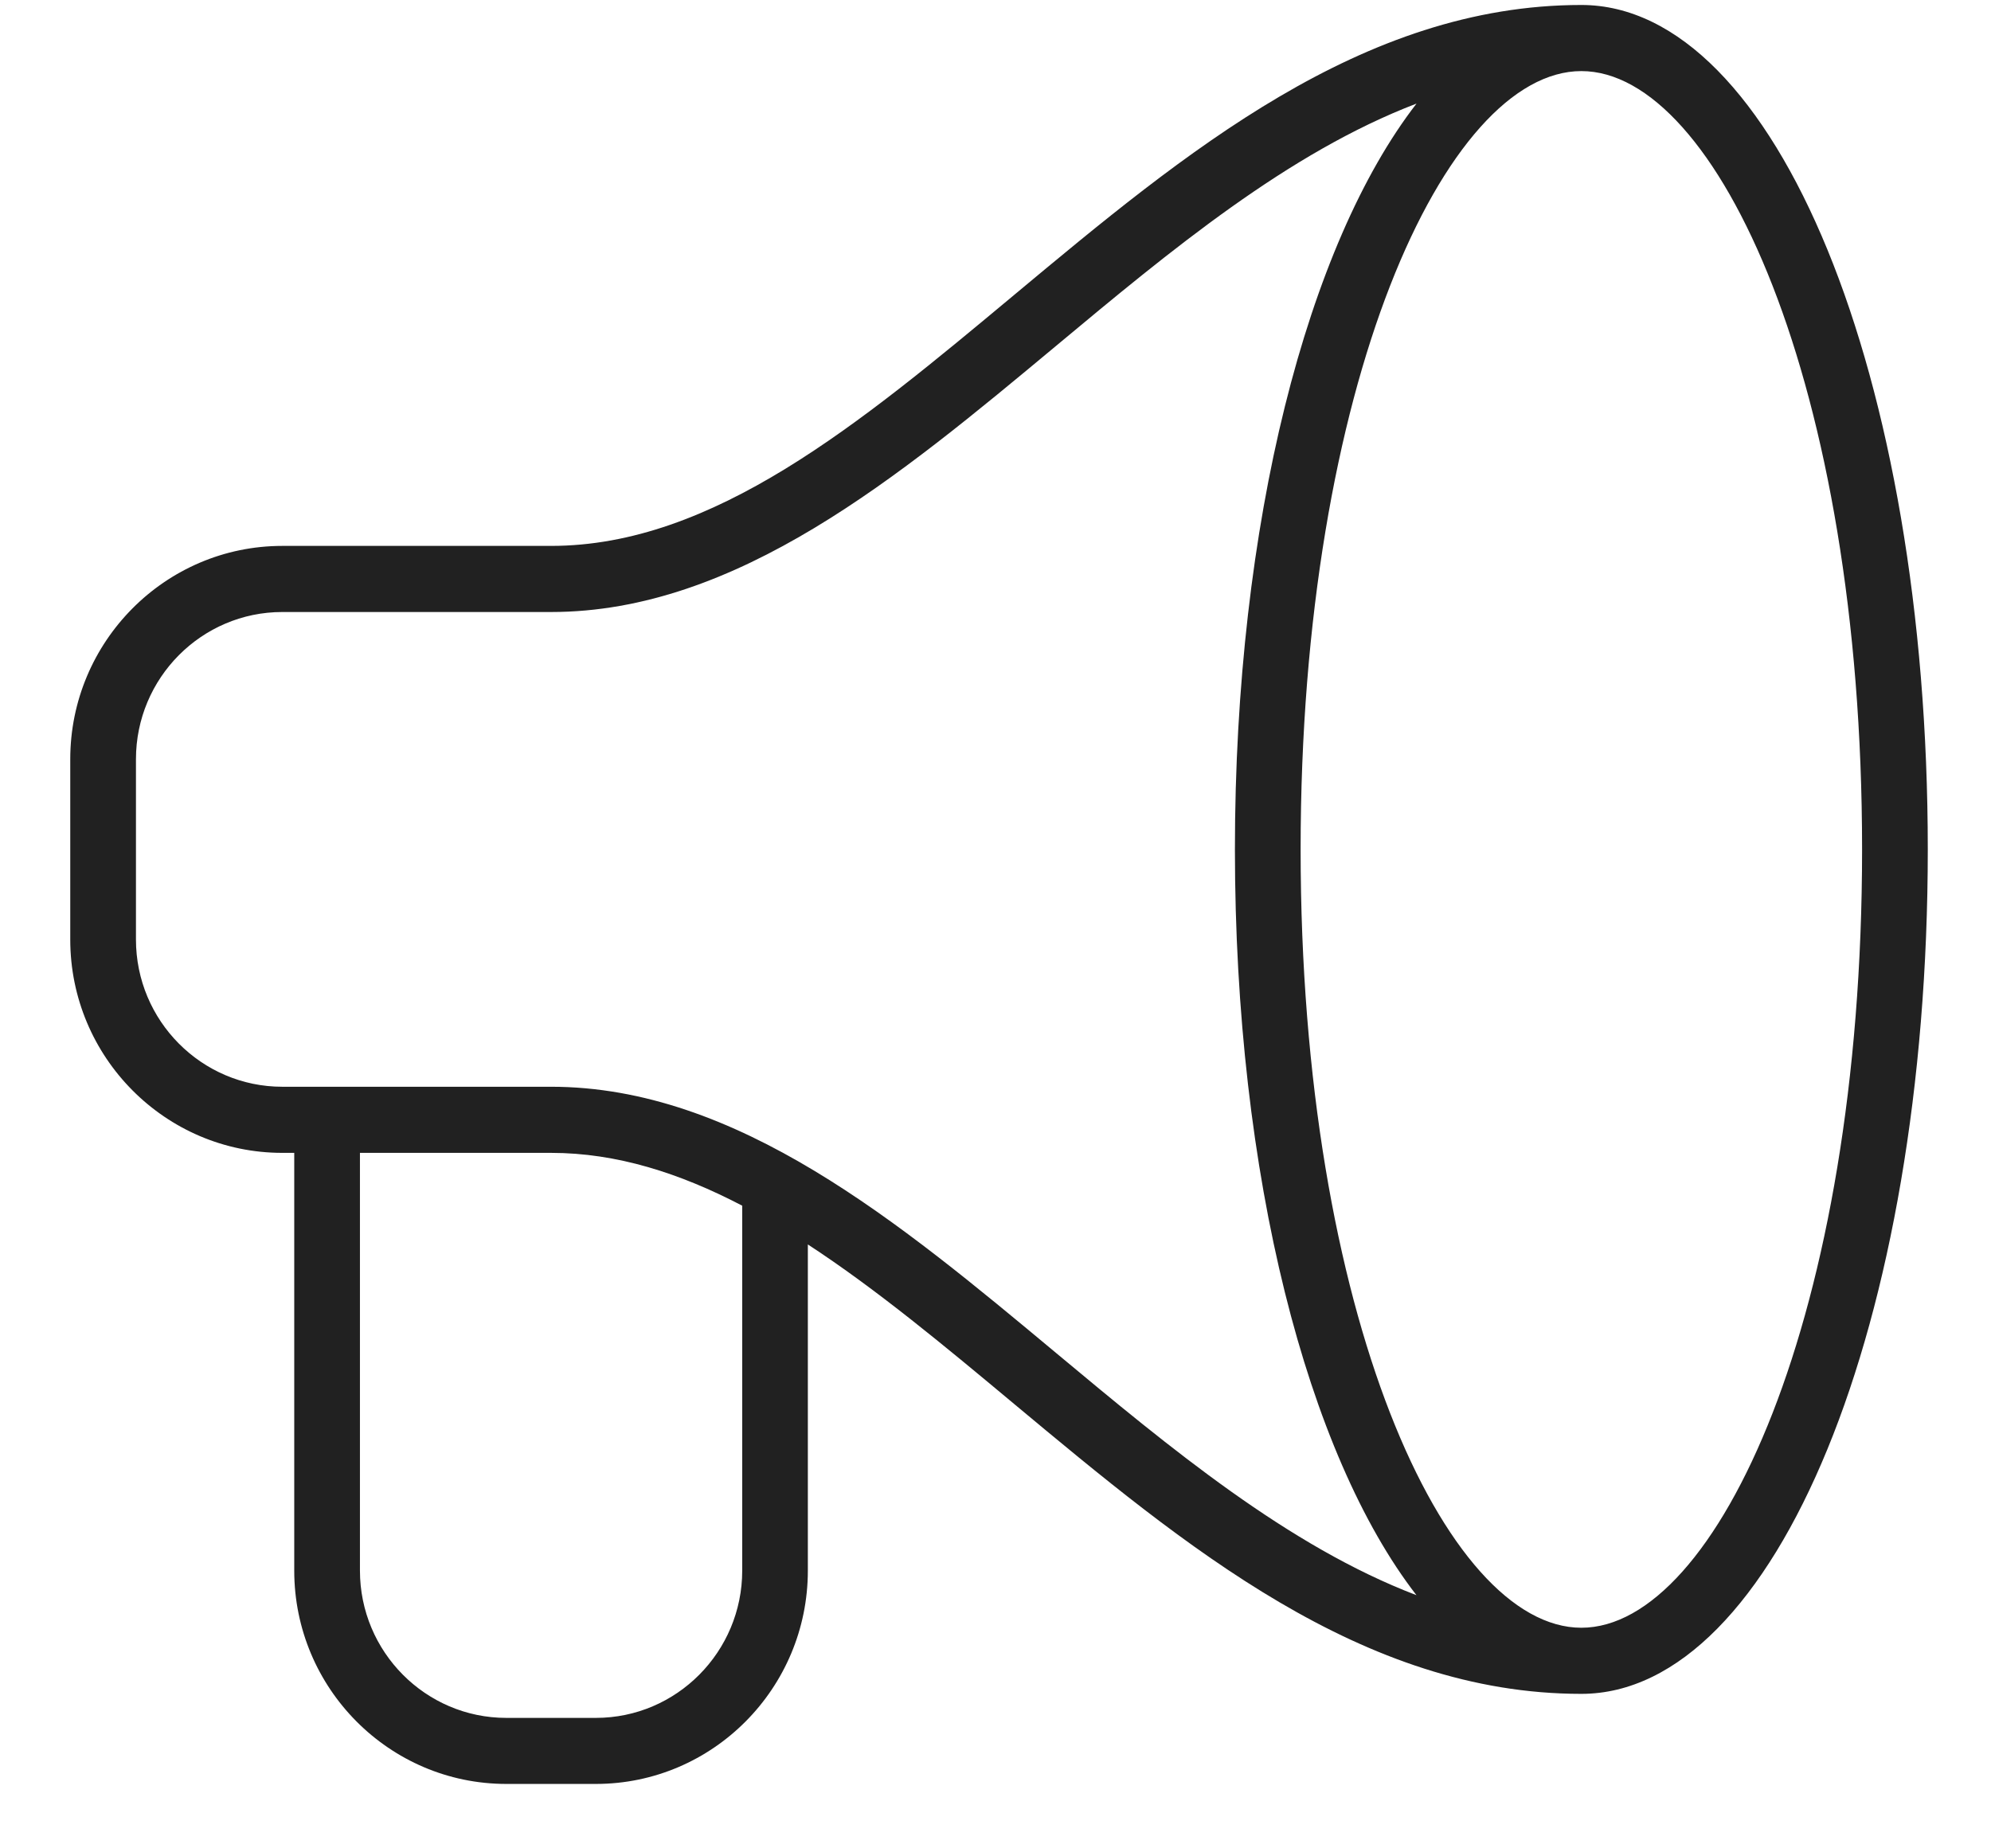 <svg width="28" height="26" viewBox="0 0 28 26" fill="none" xmlns="http://www.w3.org/2000/svg">
<path fill-rule="evenodd" clip-rule="evenodd" d="M22.239 0.07C19.154 0.07 16.667 2.144 14.262 4.149C12.085 5.965 10.029 7.679 7.75 7.679H3.97C2.326 7.679 0.988 9.025 0.988 10.68V13.216C0.988 14.871 2.326 16.217 3.97 16.217H4.138V22.093C4.138 23.748 5.476 25.094 7.12 25.094H8.38C10.024 25.094 11.361 23.748 11.361 22.093V17.505C12.324 18.134 13.281 18.93 14.261 19.748C16.667 21.753 19.154 23.827 22.239 23.827C24.971 23.826 27.111 18.609 27.111 11.948C27.111 5.288 24.971 0.07 22.239 0.07ZM18.291 11.948C18.291 18.497 20.332 22.897 22.239 22.897C24.145 22.897 26.187 18.497 26.187 11.948C26.187 5.399 24.145 1 22.239 1C20.332 1 18.291 5.399 18.291 11.948ZM14.851 19.031C12.644 17.191 10.362 15.287 7.75 15.287H3.97C2.835 15.287 1.912 14.358 1.912 13.216V10.68C1.912 9.538 2.835 8.609 3.97 8.609H7.75C10.362 8.609 12.644 6.705 14.851 4.866C16.464 3.521 18.117 2.147 19.921 1.457C18.388 3.436 17.367 7.347 17.367 11.948C17.367 16.549 18.388 20.46 19.92 22.439C18.117 21.75 16.464 20.376 14.851 19.031ZM8.38 24.165C9.515 24.165 10.438 23.235 10.438 22.093V16.96C9.563 16.503 8.675 16.217 7.75 16.217H5.062V22.093C5.062 23.235 5.985 24.165 7.12 24.165H8.38Z" fill="black" fill-opacity="0.87"/>
</svg>
